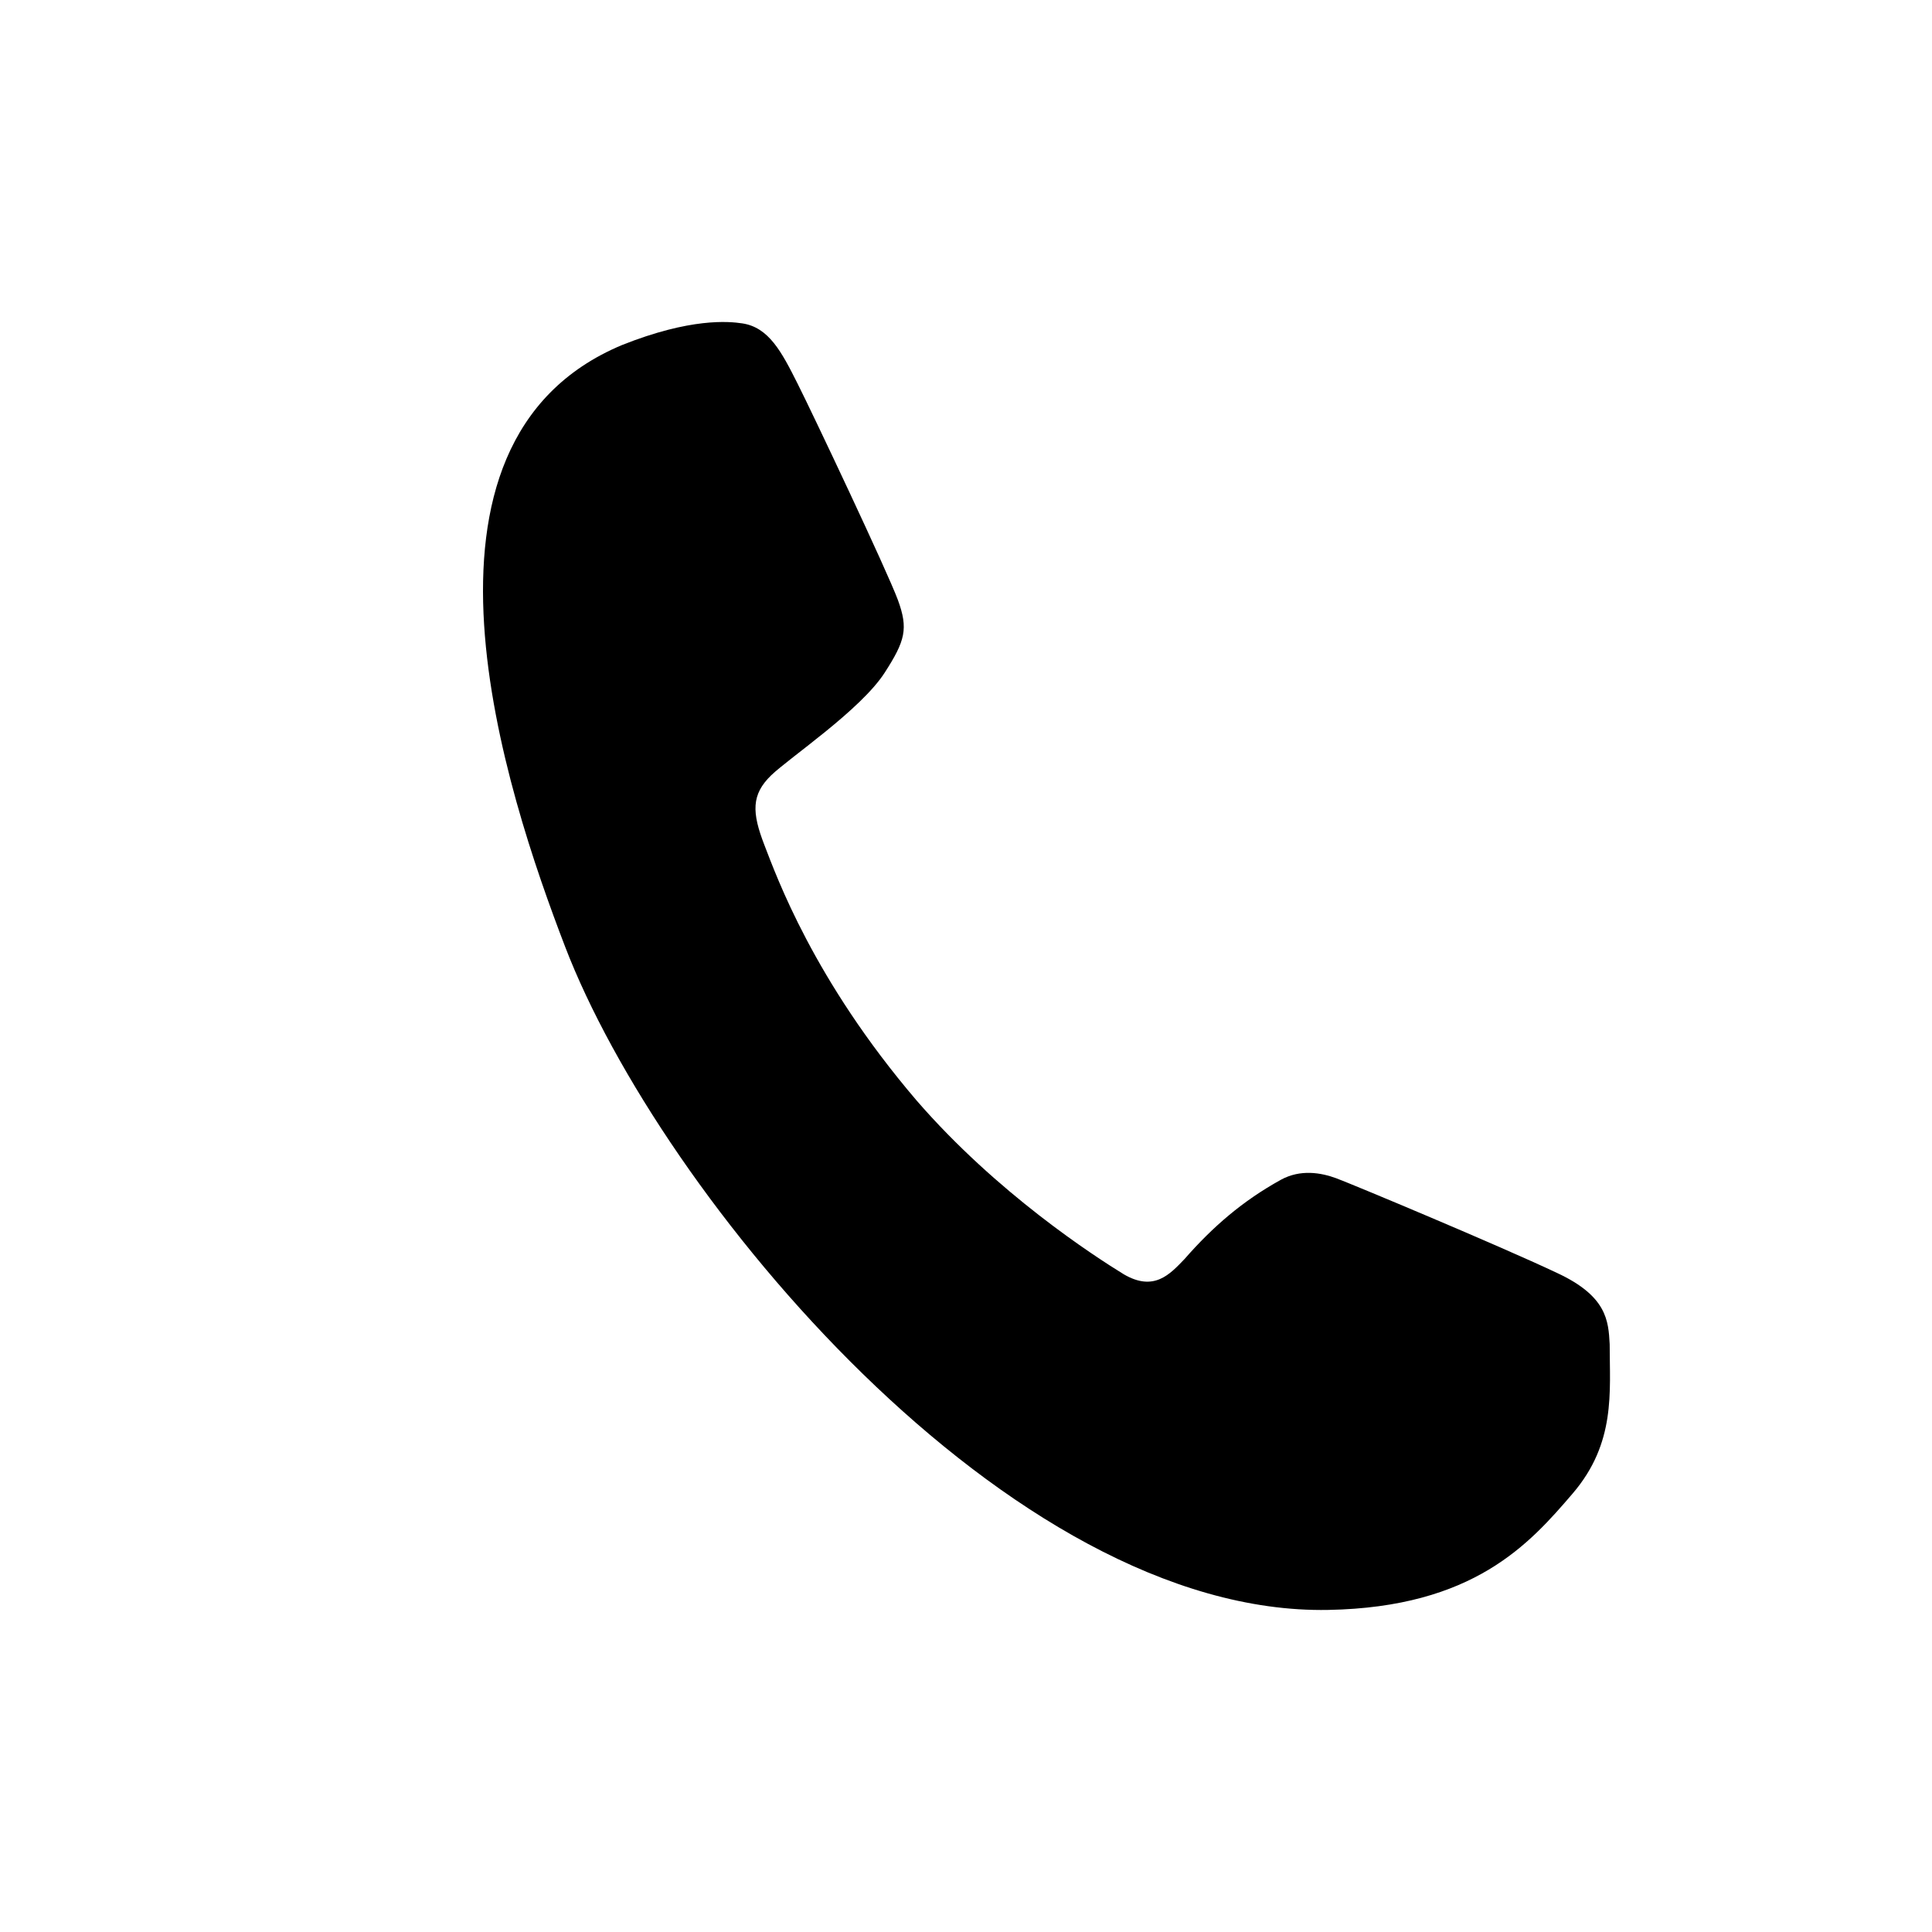 <svg width="24" height="24" viewBox="0 0 24 24" fill="none" xmlns="http://www.w3.org/2000/svg">
<path d="M19.537 18.552C18.999 19.18 18.306 19.965 16.502 19.999C12.537 20.074 8.208 14.855 7.02 11.76C6.287 9.85 4.835 5.498 7.725 4.287C8.578 3.947 9.052 3.992 9.22 4.017C9.551 4.066 9.71 4.372 9.907 4.764C10.104 5.155 11.022 7.096 11.154 7.453C11.285 7.811 11.245 7.96 10.99 8.356C10.69 8.821 9.808 9.411 9.579 9.632C9.333 9.871 9.338 10.092 9.497 10.501C9.647 10.887 10.104 12.169 11.383 13.667C12.384 14.824 13.598 15.607 13.959 15.829C14.336 16.05 14.533 15.829 14.714 15.641C15.069 15.235 15.438 14.918 15.909 14.657C16.155 14.521 16.413 14.568 16.6 14.637C16.804 14.713 18.618 15.471 19.34 15.812C19.963 16.101 19.98 16.407 19.996 16.697C19.996 17.292 20.074 17.924 19.537 18.552Z" fill="black"/>
</svg>
